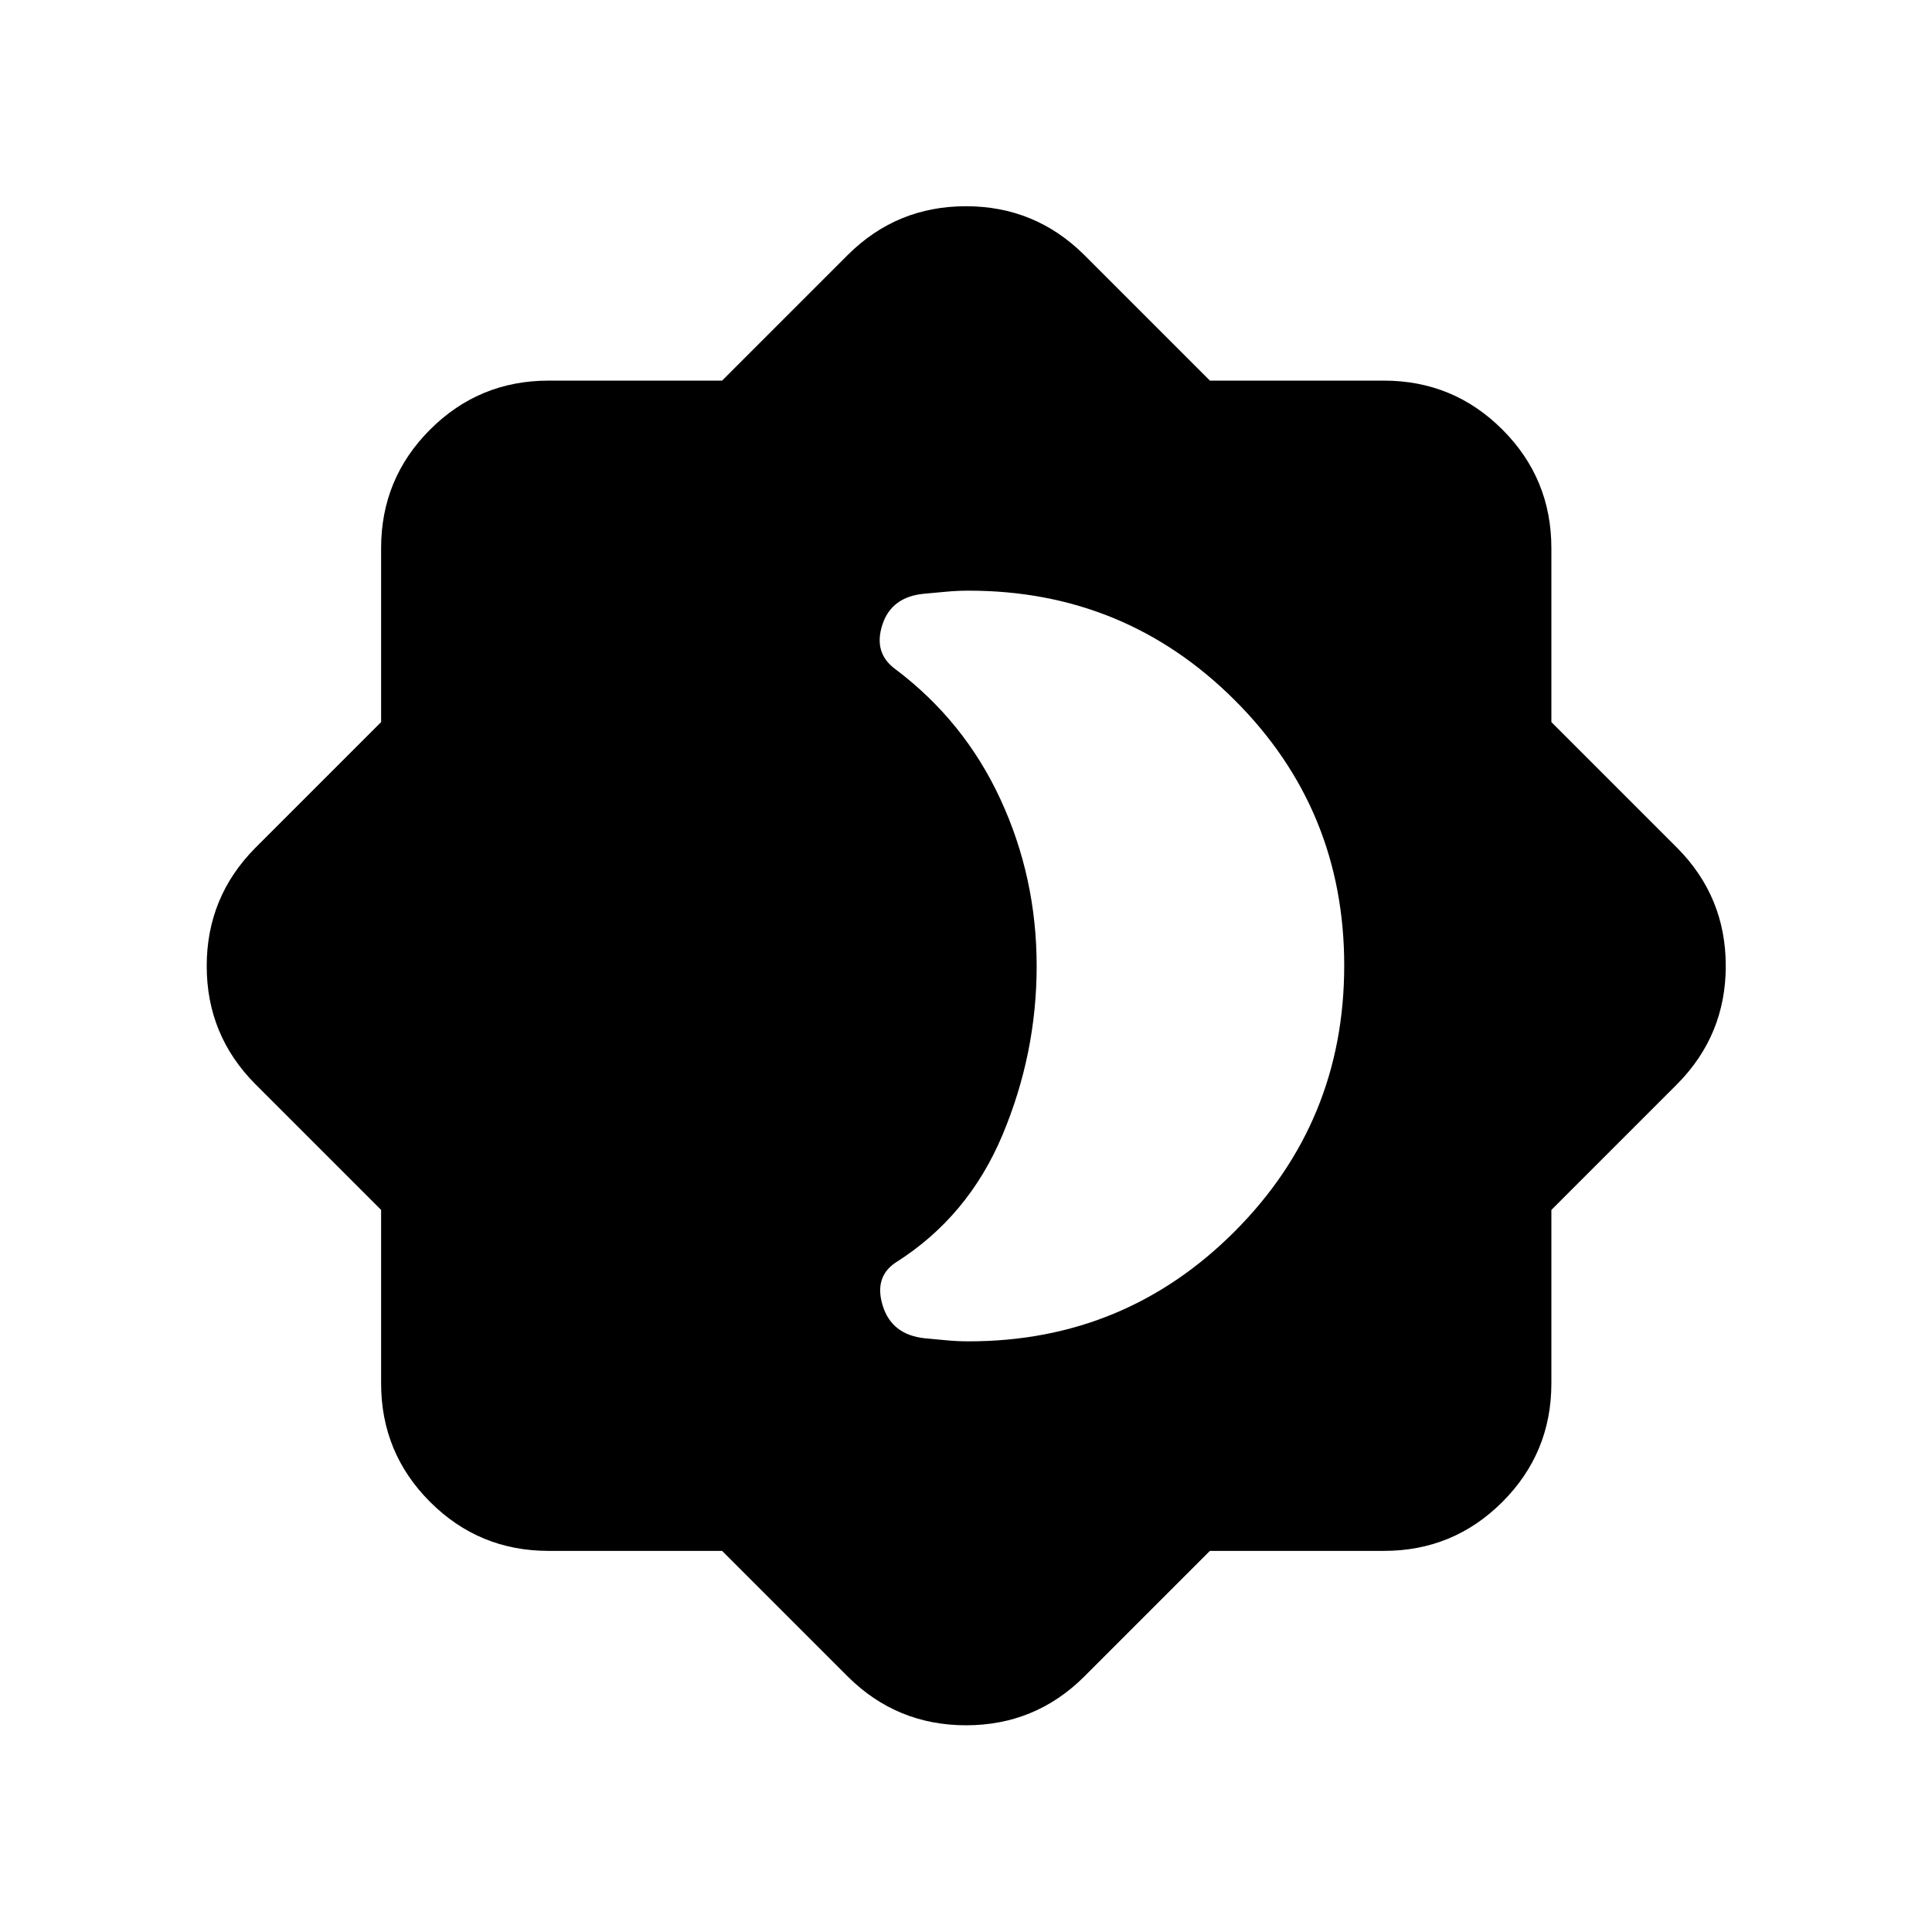 <svg xmlns="http://www.w3.org/2000/svg" height="20" viewBox="0 -960 960 960" width="20"><path d="M481.435-293.5q77.528 0 132.014-54.552 54.486-54.553 54.486-132.174 0-77.622-54.486-131.948Q558.963-666.5 481.435-666.5q-5.805 0-11.109.5t-11.108 1.022q-16.283 1.522-20.783 15.424t6.261 21.902q34.326 25.761 52.369 64.708 18.044 38.947 18.044 82.944 0 43.565-17.044 84.109-17.043 40.543-53.062 63.27-10.829 7.273-6.329 21.556 4.5 14.282 20.783 16.043 5.804.522 10.989 1.022 5.184.5 10.989.5Zm119.761 104.13-62.544 62.544q-24.28 24.109-58.618 24.109t-58.686-24.109l-62.544-62.544h-86.176q-34.589 0-58.924-24.334-24.334-24.335-24.334-58.924v-86.176l-62.544-62.544q-24.109-24.28-24.109-58.618t24.109-58.686l62.544-62.544v-86.415q0-34.59 24.334-58.924 24.335-24.335 58.924-24.335h86.176l62.544-62.543q24.28-24.109 58.618-24.109t58.686 24.109l62.544 62.543h86.415q34.59 0 58.924 24.335 24.335 24.334 24.335 58.924v86.415l62.543 62.544q24.109 24.28 24.109 58.618t-24.109 58.686l-62.543 62.544v86.176q0 34.589-24.335 58.924-24.334 24.334-58.924 24.334h-86.415Z"/></svg>